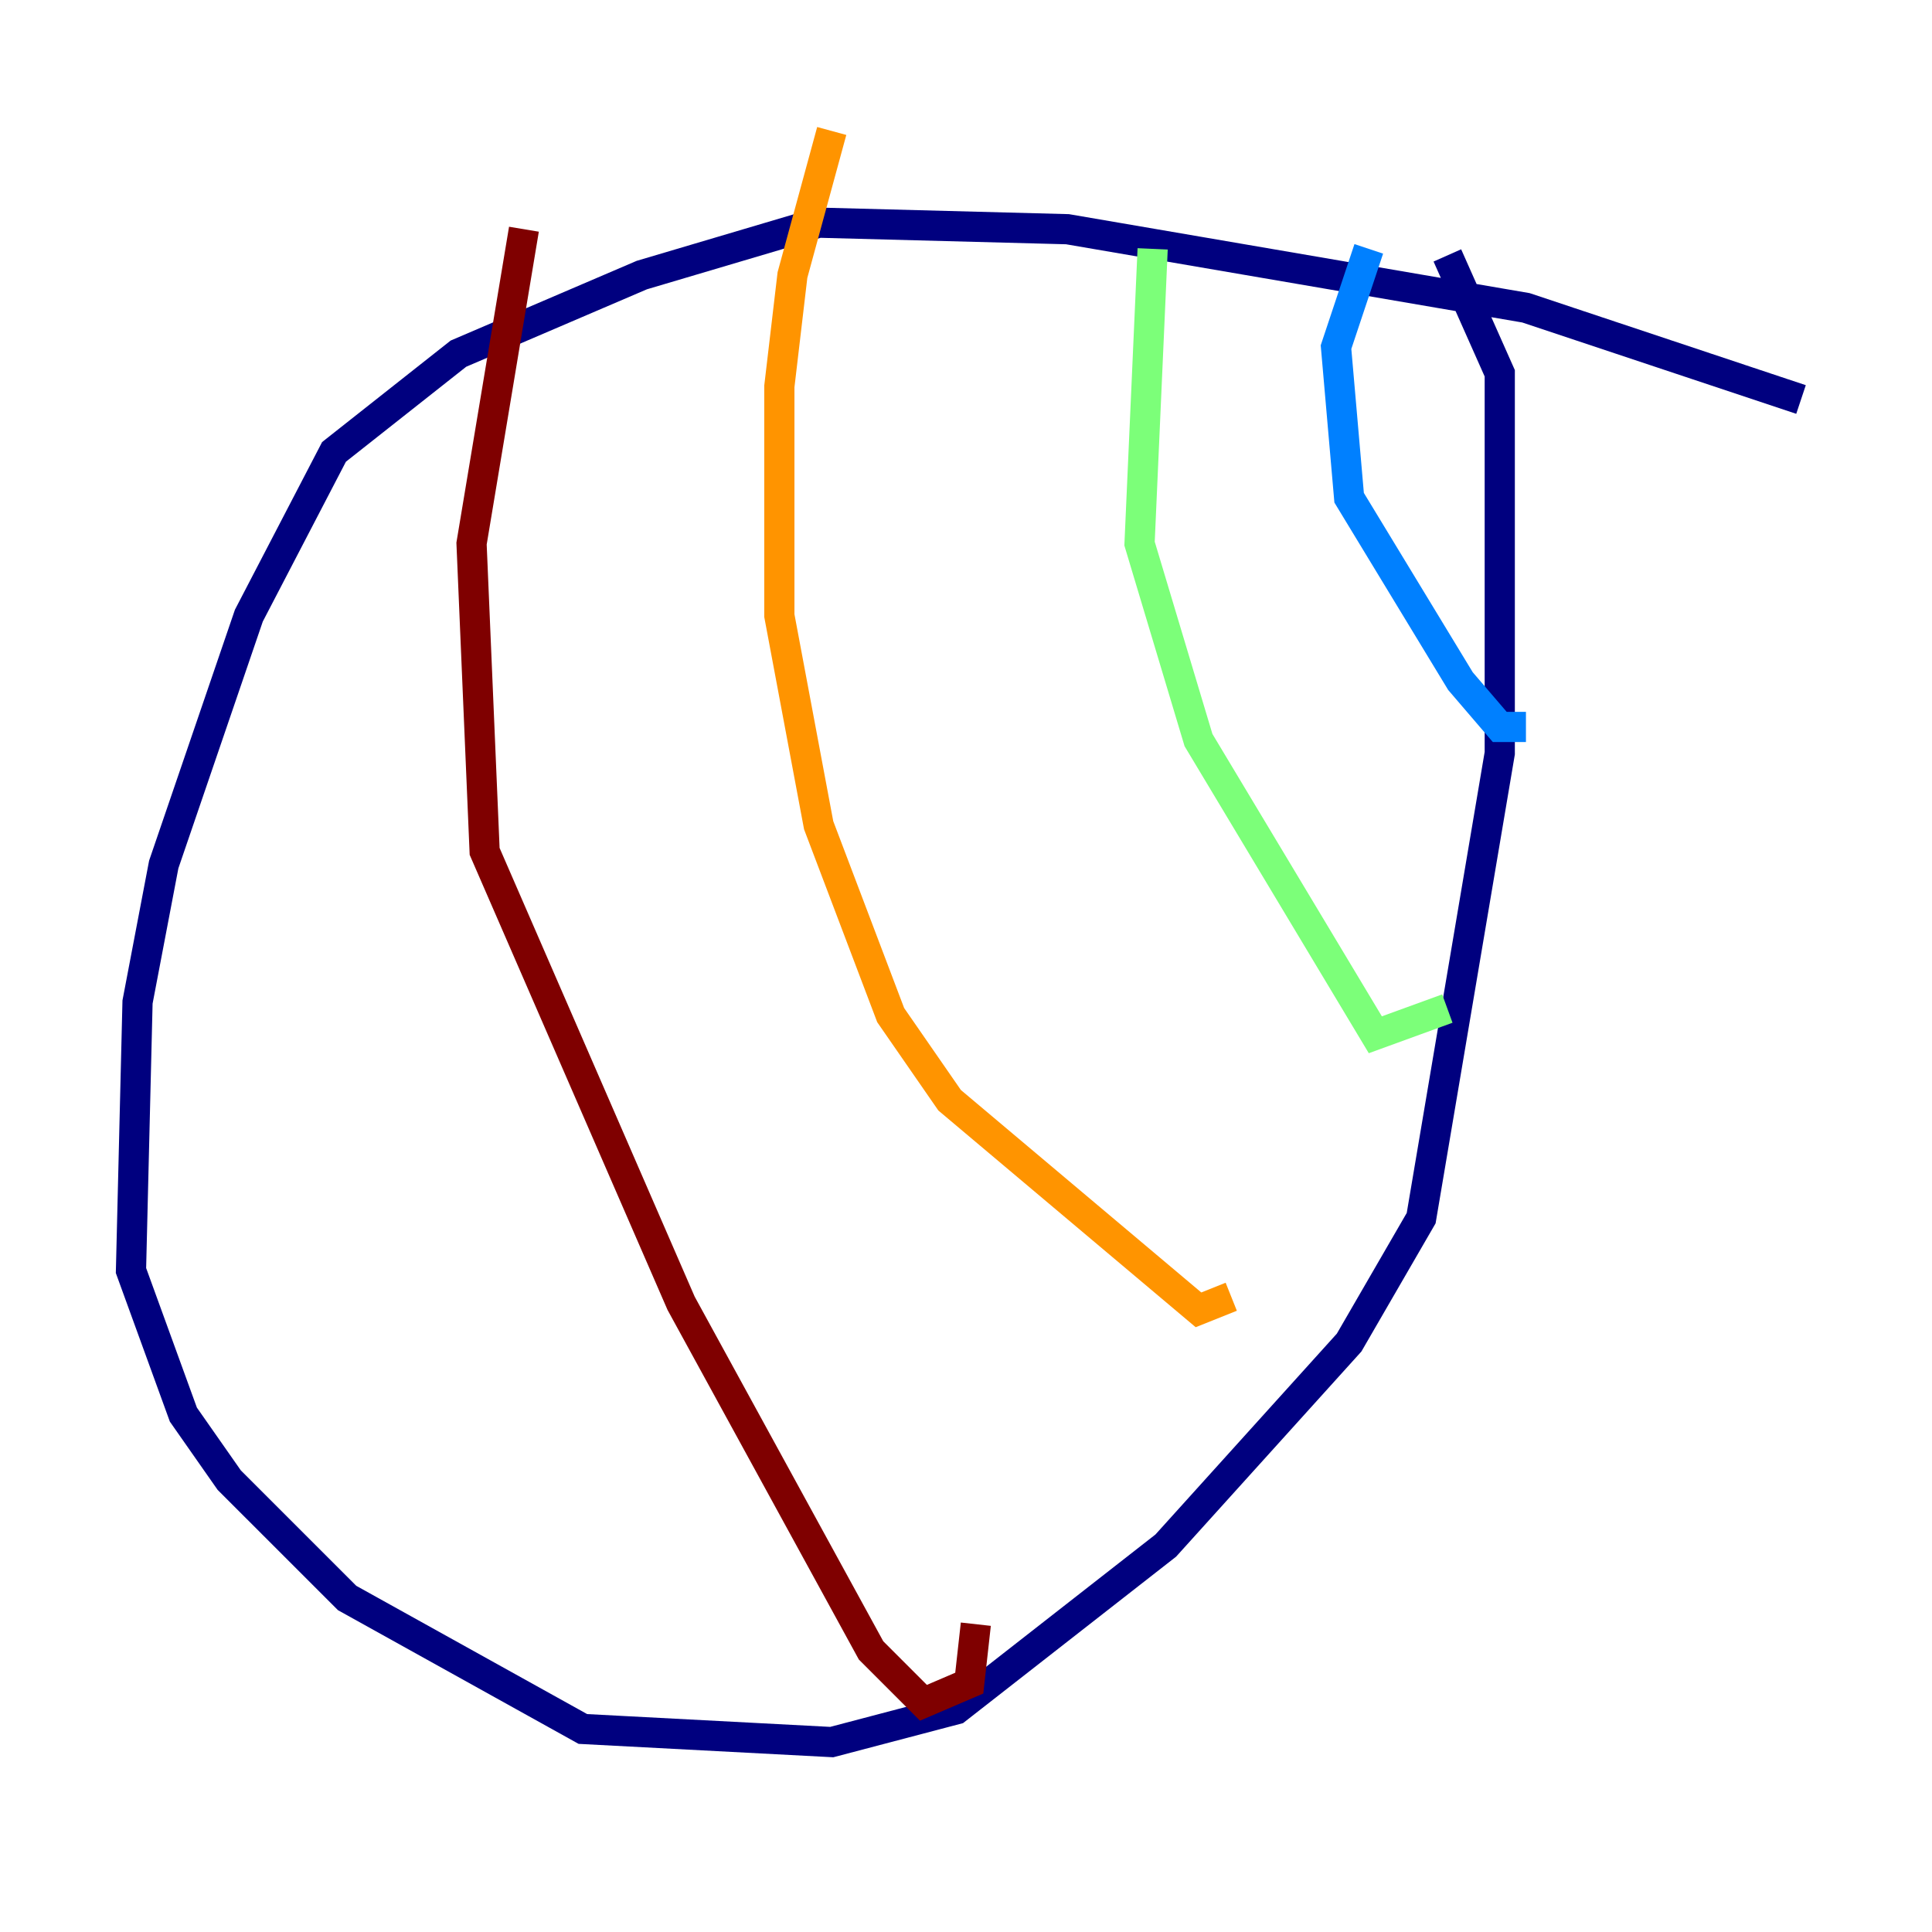 <?xml version="1.0" encoding="utf-8" ?>
<svg baseProfile="tiny" height="128" version="1.2" viewBox="0,0,128,128" width="128" xmlns="http://www.w3.org/2000/svg" xmlns:ev="http://www.w3.org/2001/xml-events" xmlns:xlink="http://www.w3.org/1999/xlink"><defs /><polyline fill="none" points="119.322,26.468 101.098,20.393 70.725,15.186 54.237,14.752 42.522,18.224 30.373,23.43 22.129,29.939 16.488,40.786 10.848,57.275 9.112,66.386 8.678,84.176 12.149,93.722 15.186,98.061 22.997,105.871 38.617,114.549 55.105,115.417 63.349,113.248 77.234,102.4 89.383,88.949 94.156,80.705 99.363,49.898 99.363,24.732 95.891,16.922" stroke="#00007f" stroke-width="2" /><polyline fill="none" points="90.685,16.488 88.515,22.997 89.383,32.976 96.759,45.125 99.363,48.163 101.098,48.163" stroke="#0080ff" stroke-width="2" /><polyline fill="none" points="76.366,16.488 75.498,36.014 79.403,49.031 91.119,68.556 95.891,66.82" stroke="#7cff79" stroke-width="2" /><polyline fill="none" points="55.105,8.678 52.502,18.224 51.634,25.6 51.634,40.786 54.237,54.671 59.01,67.254 62.915,72.895 79.403,86.78 81.573,85.912" stroke="#ff9400" stroke-width="2" /><polyline fill="none" points="34.712,15.186 31.241,36.014 32.108,56.407 45.125,86.346 57.709,109.342 61.18,112.814 64.217,111.512 64.651,107.607" stroke="#7f0000" stroke-width="2" /></svg>